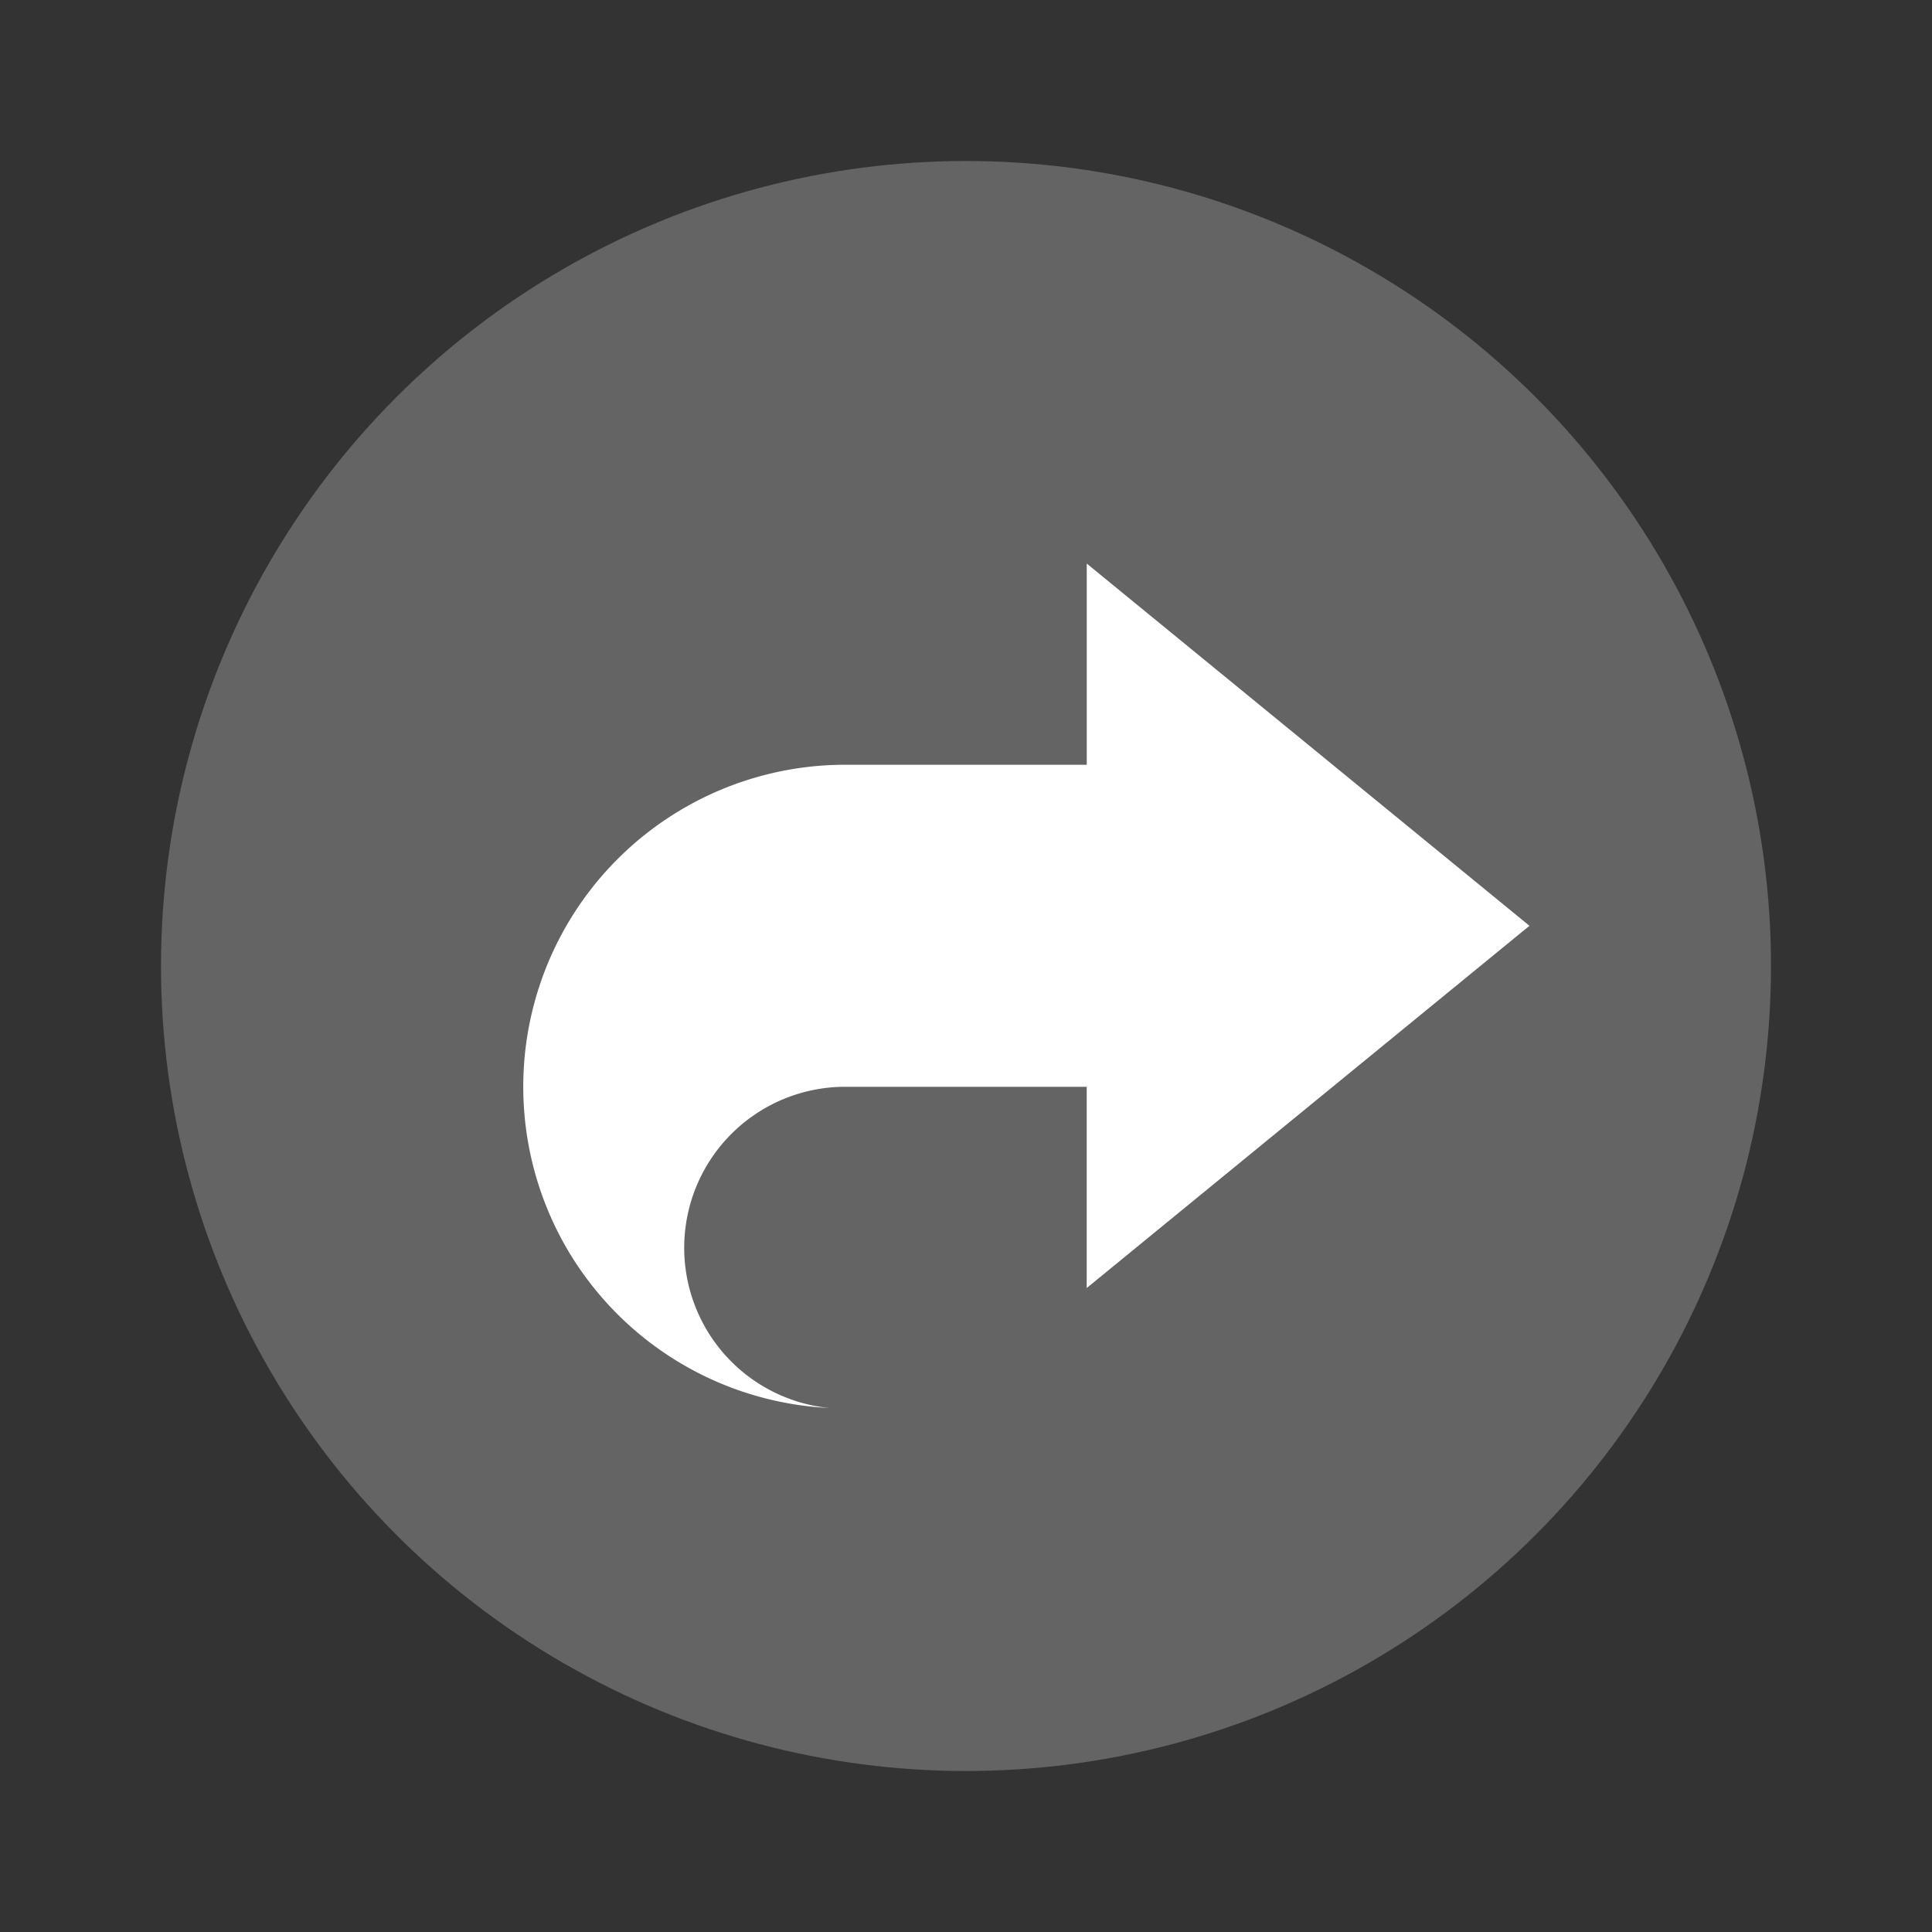 <?xml version="1.0" encoding="UTF-8" standalone="no"?>
<!-- Created with Inkscape (http://www.inkscape.org/) -->
<svg id="svg2" xmlns:rdf="http://www.w3.org/1999/02/22-rdf-syntax-ns#" xmlns="http://www.w3.org/2000/svg" height="48" width="48" version="1.1" xmlns:cc="http://creativecommons.org/ns#" xmlns:dc="http://purl.org/dc/elements/1.1/" viewBox="0 0 48 48">
 <rect x="0" y="0" width="48" height="48" fill="#333333" stroke="none"/>
 <circle id="path3197" cx="24" cy="24" r="20" fill="#646464"/>
 <path id="path3342" d="m27 14v5h-6a8 8 0 0 0 -6.928 4 8 8 0 0 0 0 8 8 8 0 0 0 6.529 3.981 4 4 0 0 1 -3.602 -3.98 4 4 0 0 1 4 -4h6v5l11-9-11-9z" fill-rule="evenodd" fill="#fff"/>
</svg>
